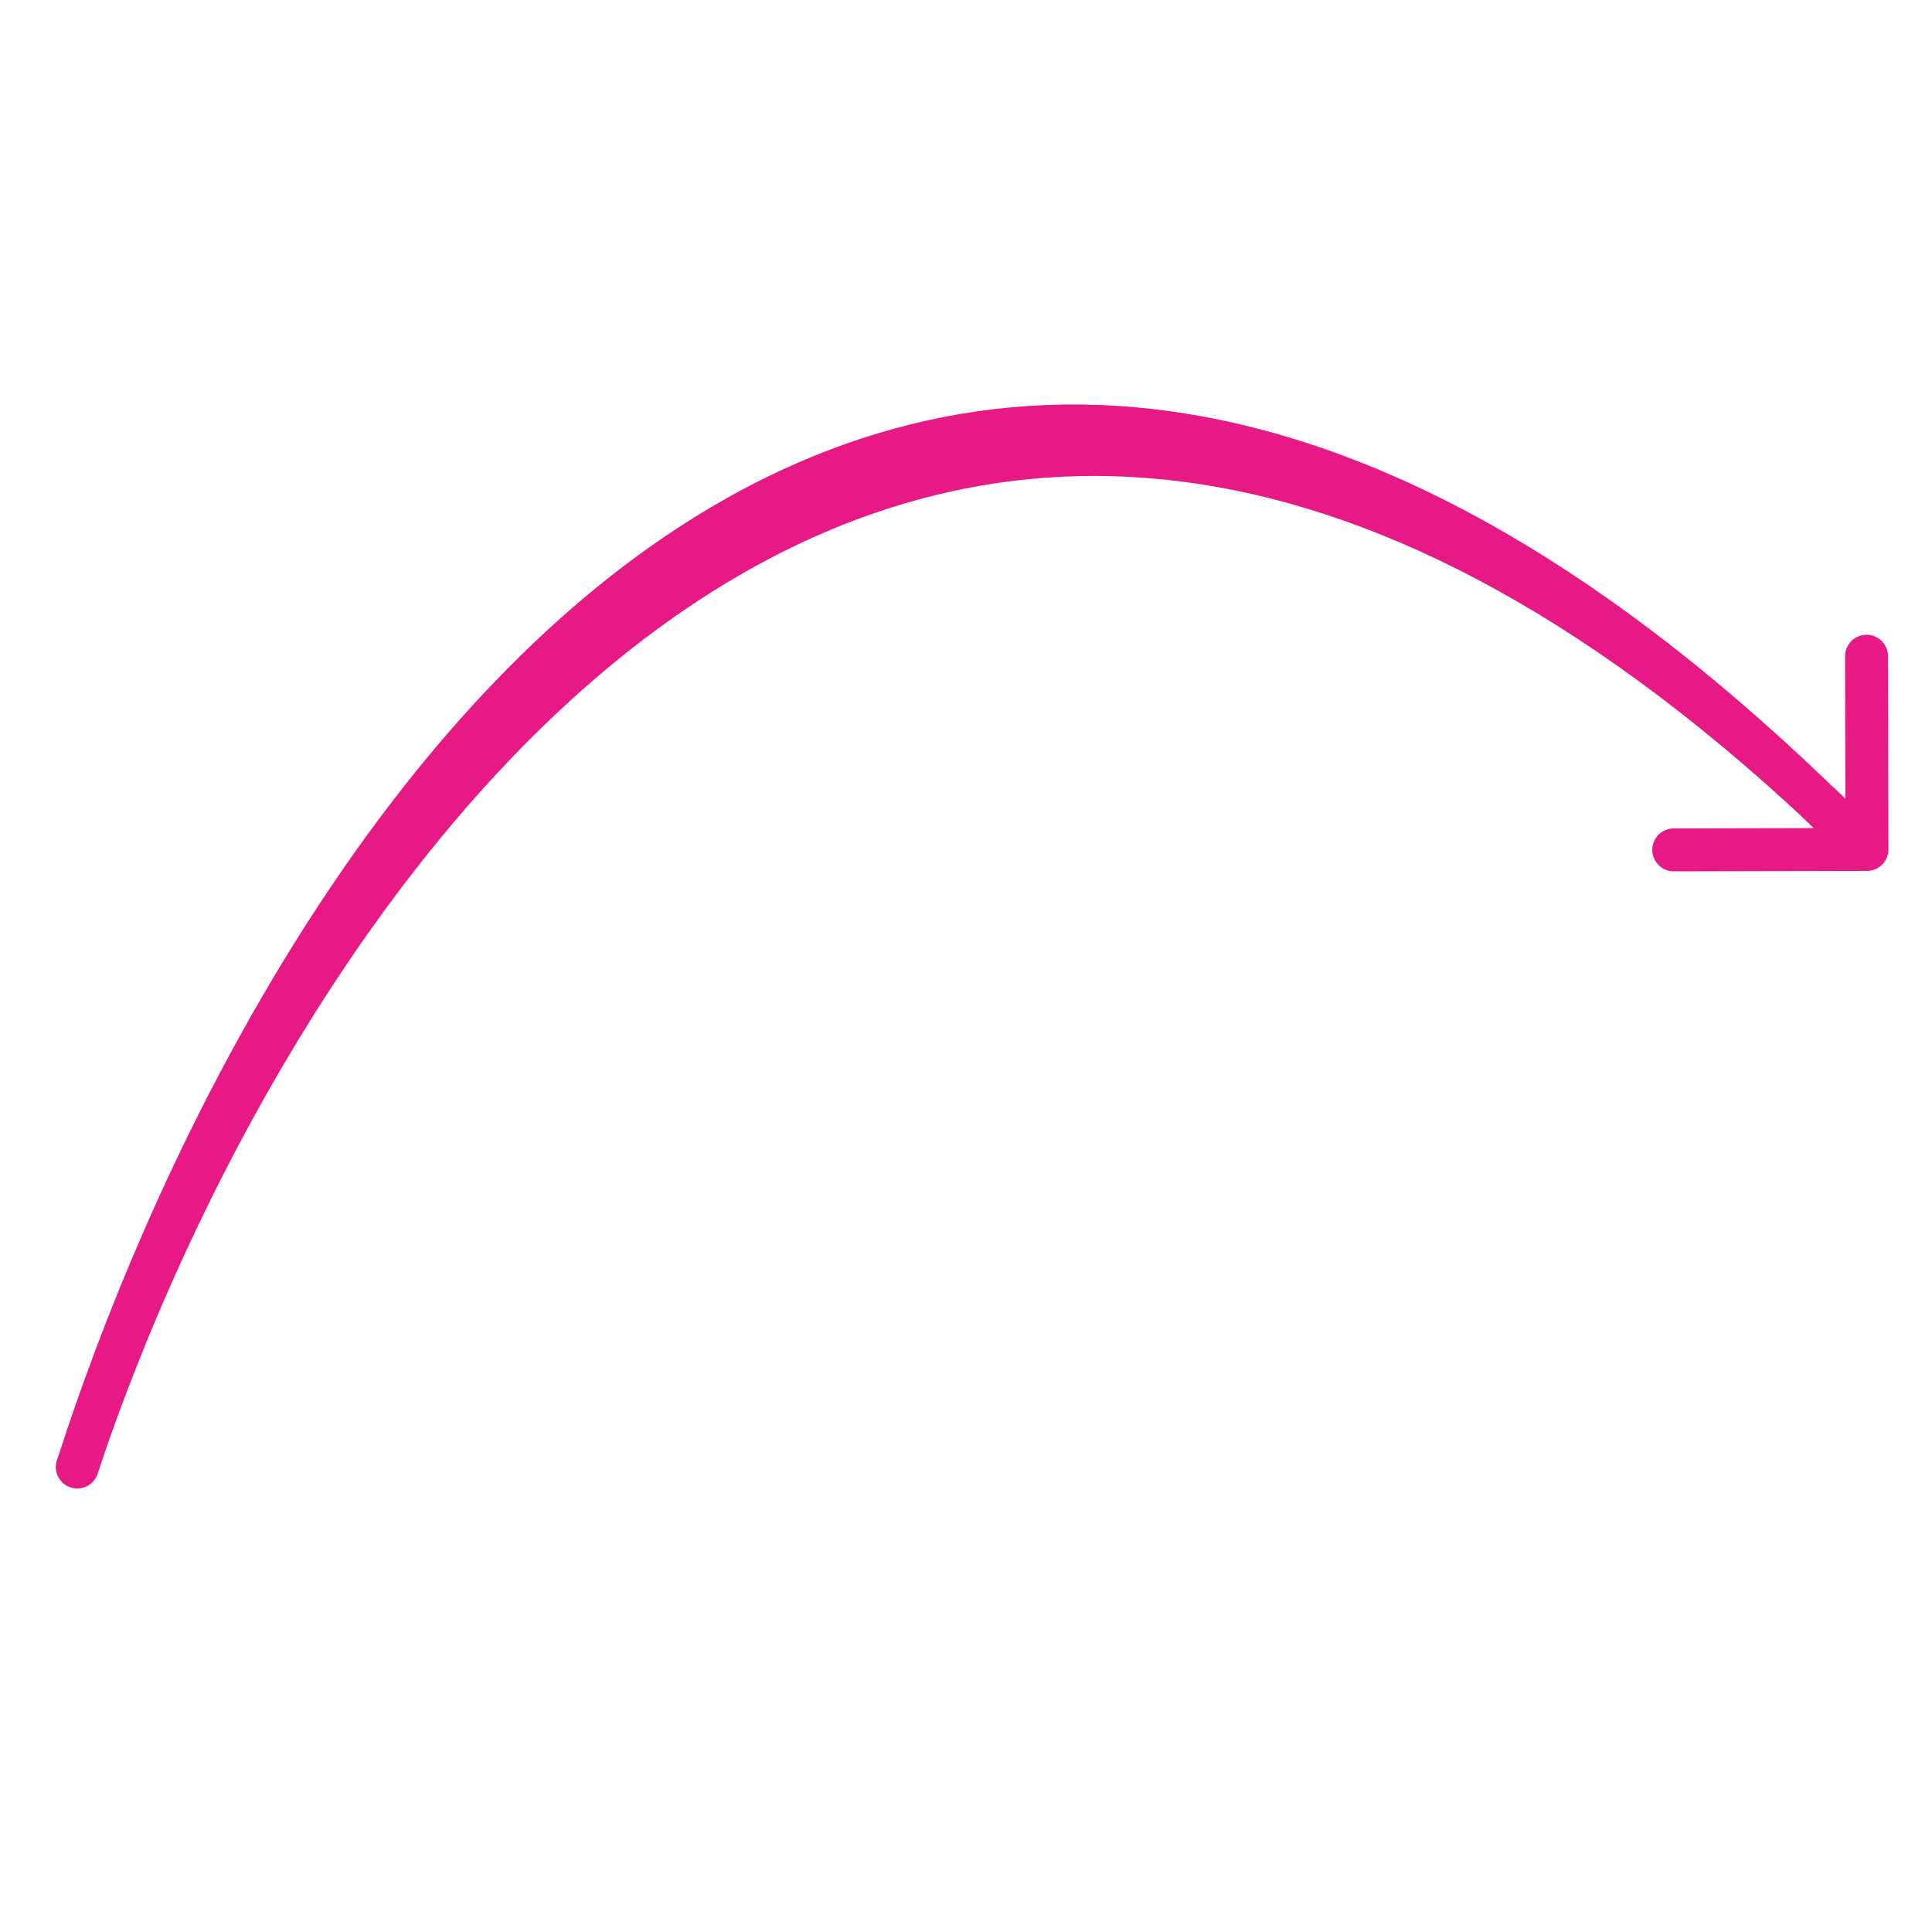 <svg xmlns="http://www.w3.org/2000/svg" viewBox="0 0 90 90"><path fill="none" stroke="#e71985" stroke-linecap="round" stroke-linejoin="round" stroke-width="2" d="m86.95 30.57.02 9-9 .02M3.6 68.34l.4-1.2m0 0c9.72-27.9 39.18-70.8 82.95-27.6M4 67.15l-.01.03m0-.02c9.3-27.86 37.11-72.8 81.5-29"/></svg>